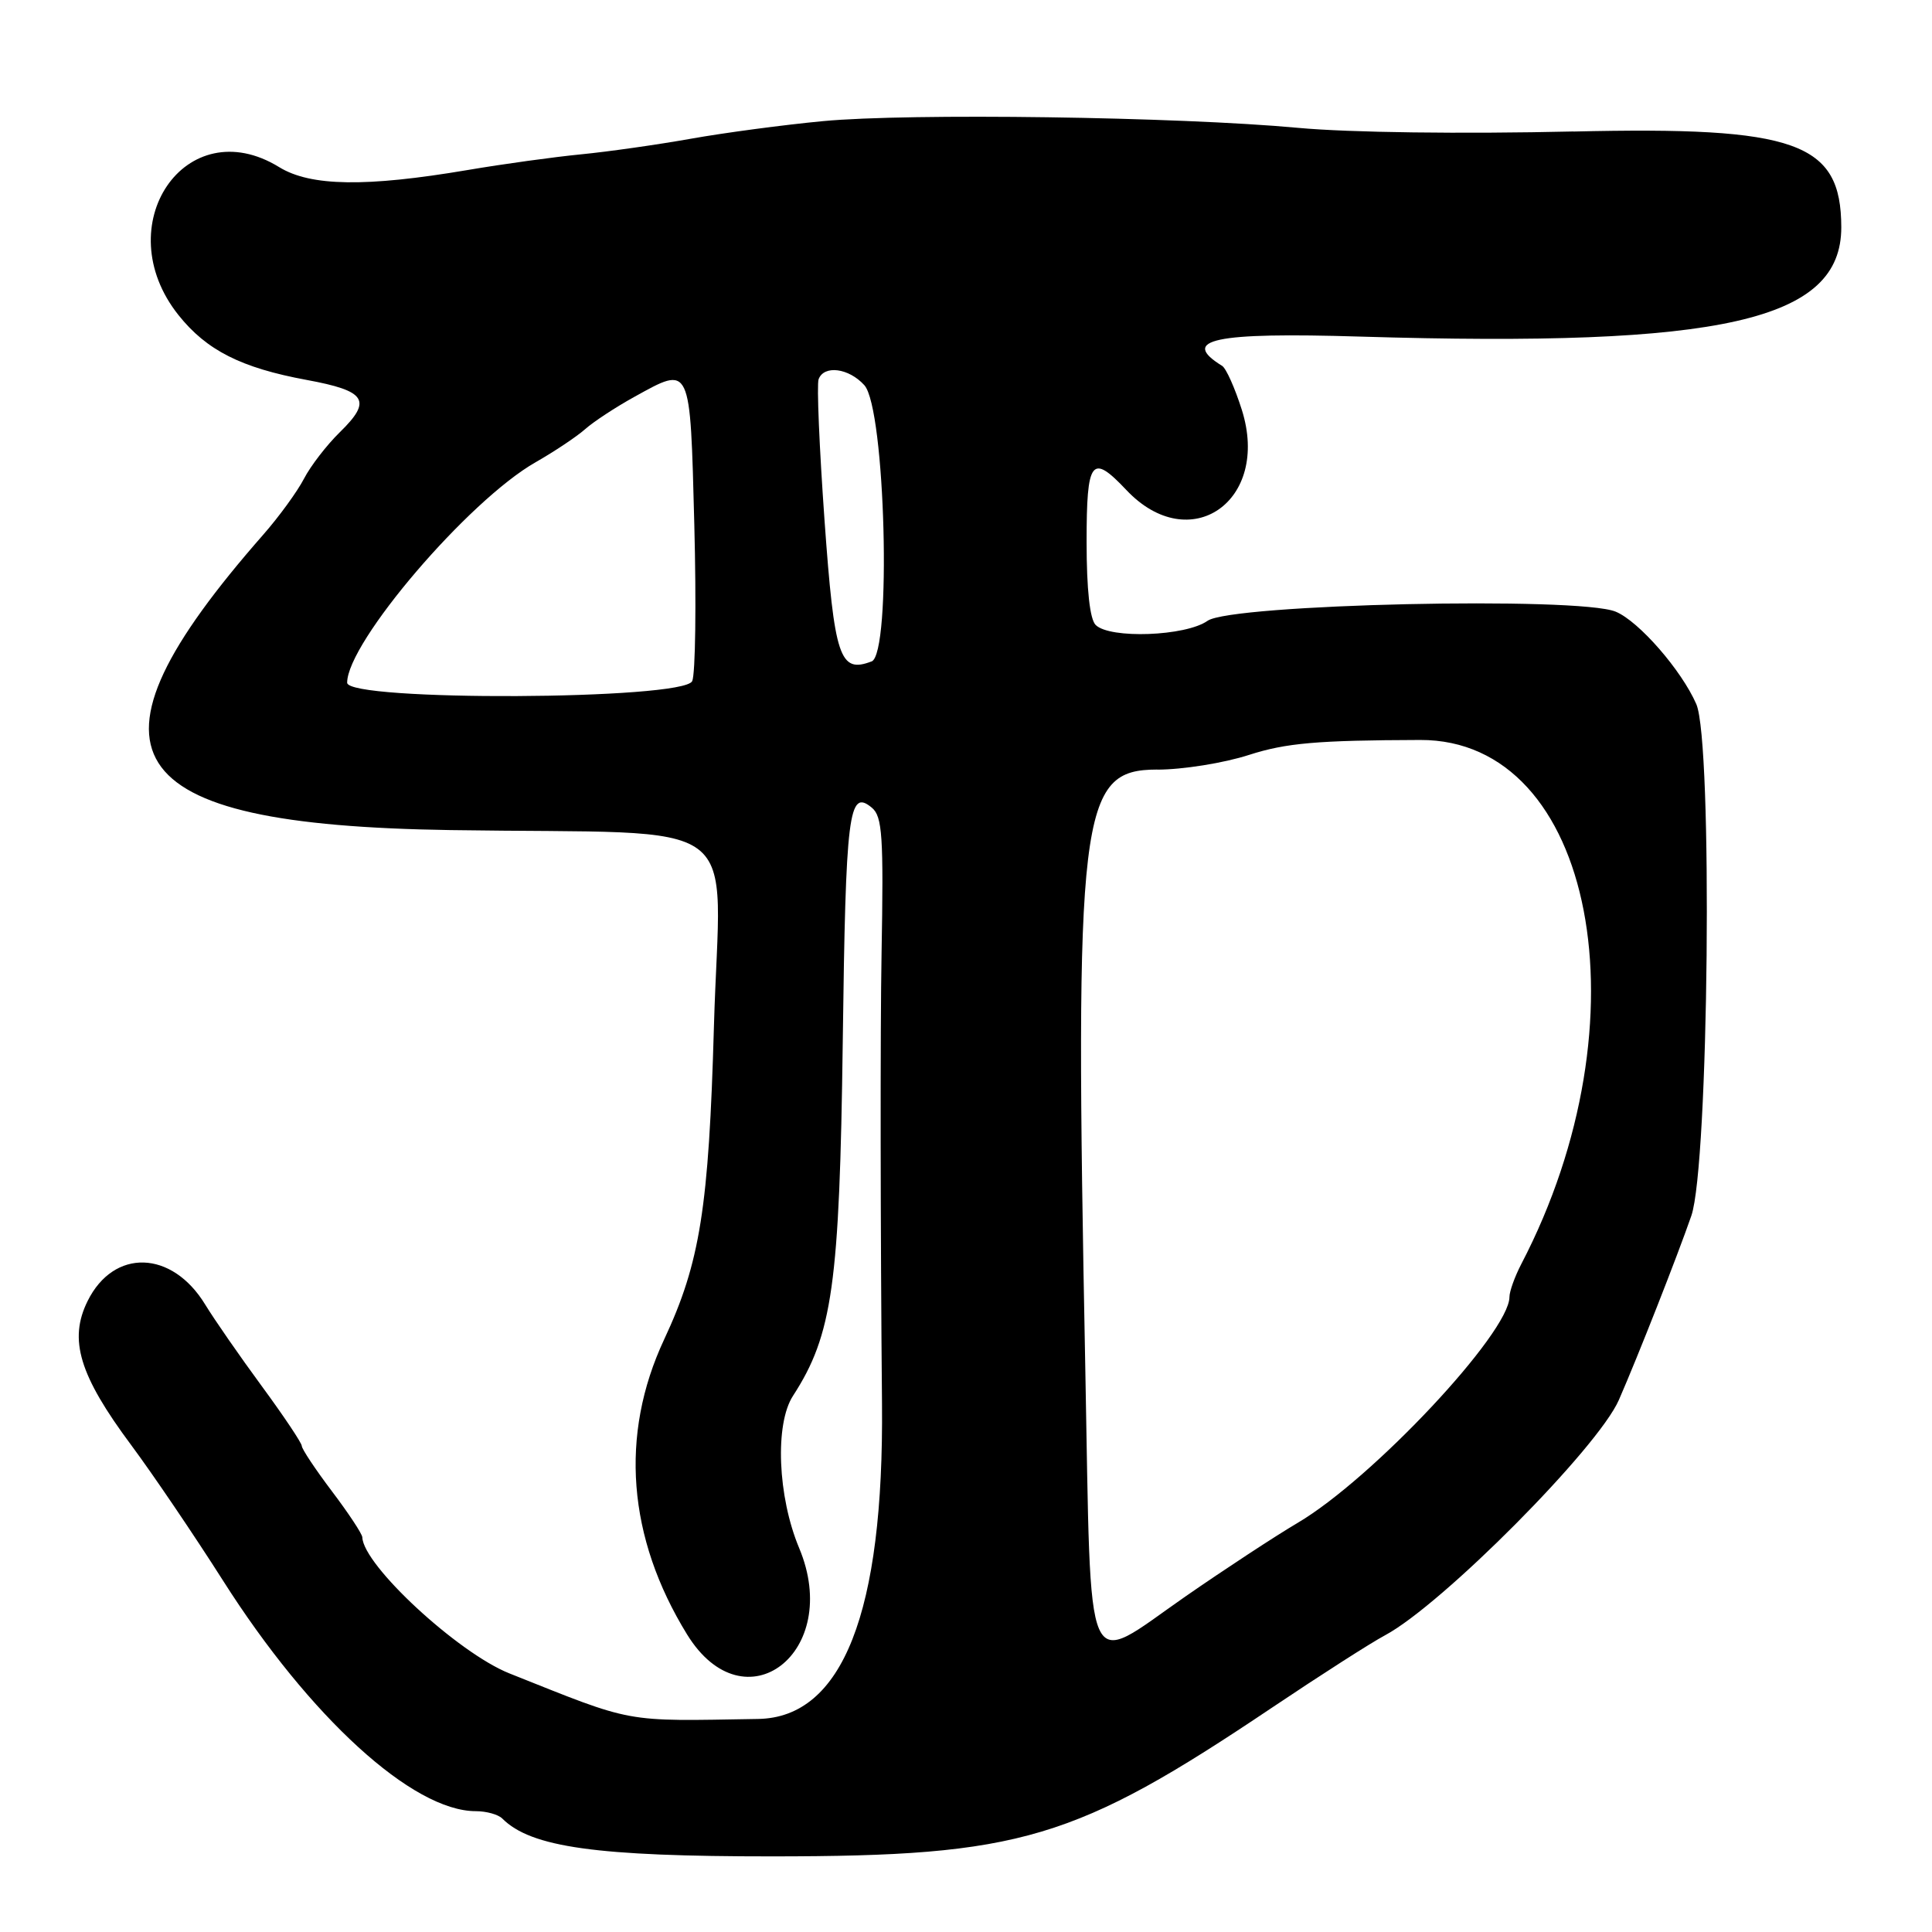 <?xml version="1.0" encoding="UTF-8"?>
<svg id="Layer_1" data-name="Layer 1" xmlns="http://www.w3.org/2000/svg" viewBox="0 0 256 256">
  <path d="M208.5,17.42c-14.75.34-29.72.15-36.5-.48-15.92-1.47-51.56-1.97-62.94-.89-5.19.49-13.07,1.54-17.5,2.33-4.43.79-10.98,1.72-14.56,2.07s-10.34,1.28-15.04,2.08c-13.47,2.28-20.81,2.17-24.96-.38-12.38-7.62-22.82,7.72-13.35,19.6,3.72,4.67,8.31,6.99,16.97,8.59,7.93,1.46,8.73,2.71,4.42,6.92-1.75,1.71-3.89,4.49-4.76,6.17-.87,1.68-3.3,5.03-5.41,7.43-25.57,29.14-19.68,38.45,24.77,39.13,40.11.62,35.77-2.62,34.96,26-.68,24.03-1.83,31.31-6.6,41.5-5.92,12.66-4.86,26.25,3.04,39.08,7.63,12.39,20.64,2.36,14.85-11.45-2.85-6.81-3.24-16.43-.81-20.17,5.23-8.08,6.17-14.74,6.59-46.94.39-30.42.78-33.54,3.85-30.99,1.4,1.16,1.57,3.75,1.29,19.41-.18,9.94-.15,36.74.06,59.57q.38,41.5-16.42,41.77c-18.07.3-16.2.64-32.96-6.04-6.81-2.72-19.36-14.33-19.48-18.03-.01-.44-1.82-3.18-4.02-6.09-2.2-2.91-4-5.62-4-6.01s-2.38-3.95-5.29-7.91c-2.91-3.96-6.29-8.83-7.51-10.83-4.41-7.23-12.11-7.46-15.58-.47-2.54,5.12-1.11,9.84,5.78,19.1,2.86,3.85,8.33,11.92,12.15,17.93,11.52,18.14,25.15,30.57,33.51,30.57,1.4,0,2.98.44,3.51.98,3.81,3.81,12.49,5.02,35.83,5.01,32.88-.02,40.01-2.15,66.19-19.73,6.35-4.26,13.07-8.57,14.95-9.57,7.55-4.04,28.2-24.82,30.98-31.18,2.54-5.81,7.75-19.06,9.6-24.4,2.32-6.7,2.86-62.72.66-67.8-1.96-4.49-7.61-10.98-10.68-12.25-4.91-2.04-50.95-1.01-54.08,1.21-2.9,2.05-12.95,2.42-14.83.55-.77-.77-1.2-4.71-1.2-11,0-10.93.65-11.77,5.27-6.88,8.41,8.91,19.12,1.48,15.3-10.62-.91-2.88-2.08-5.5-2.61-5.83-5.66-3.5-1.08-4.47,18.29-3.88,48.03,1.45,63.76-2.12,63.75-14.49-.02-11.25-5.93-13.37-35.5-12.68ZM91.72,90.25c-1.13,2.51-45.72,2.71-45.72.21,0-5.34,16.08-24.15,24.97-29.21,2.49-1.42,5.44-3.39,6.56-4.38,1.11-.99,4.04-2.91,6.5-4.27,7.57-4.18,7.41-4.53,7.97,16.92.27,10.44.15,19.78-.28,20.74ZM115.49,87.64c-4.23,1.62-4.93-.47-6.24-18.75-.68-9.56-1.04-17.95-.78-18.64.71-1.91,4-1.49,6.06.79,2.79,3.08,3.64,35.58.96,36.61ZM153.32,101.98c3.4,0,8.88-.88,12.18-1.95,4.91-1.58,9.04-1.94,22.68-1.98,23.06-.08,30.24,37.15,13.39,69.46-.85,1.64-1.56,3.6-1.56,4.35-.02,4.75-18.14,24.07-28.05,29.92-3,1.77-9.69,6.16-14.87,9.75-13.63,9.47-12.47,12.1-13.28-30.06-1.43-74.16-.79-79.48,9.51-79.5Z"/>
</svg>
